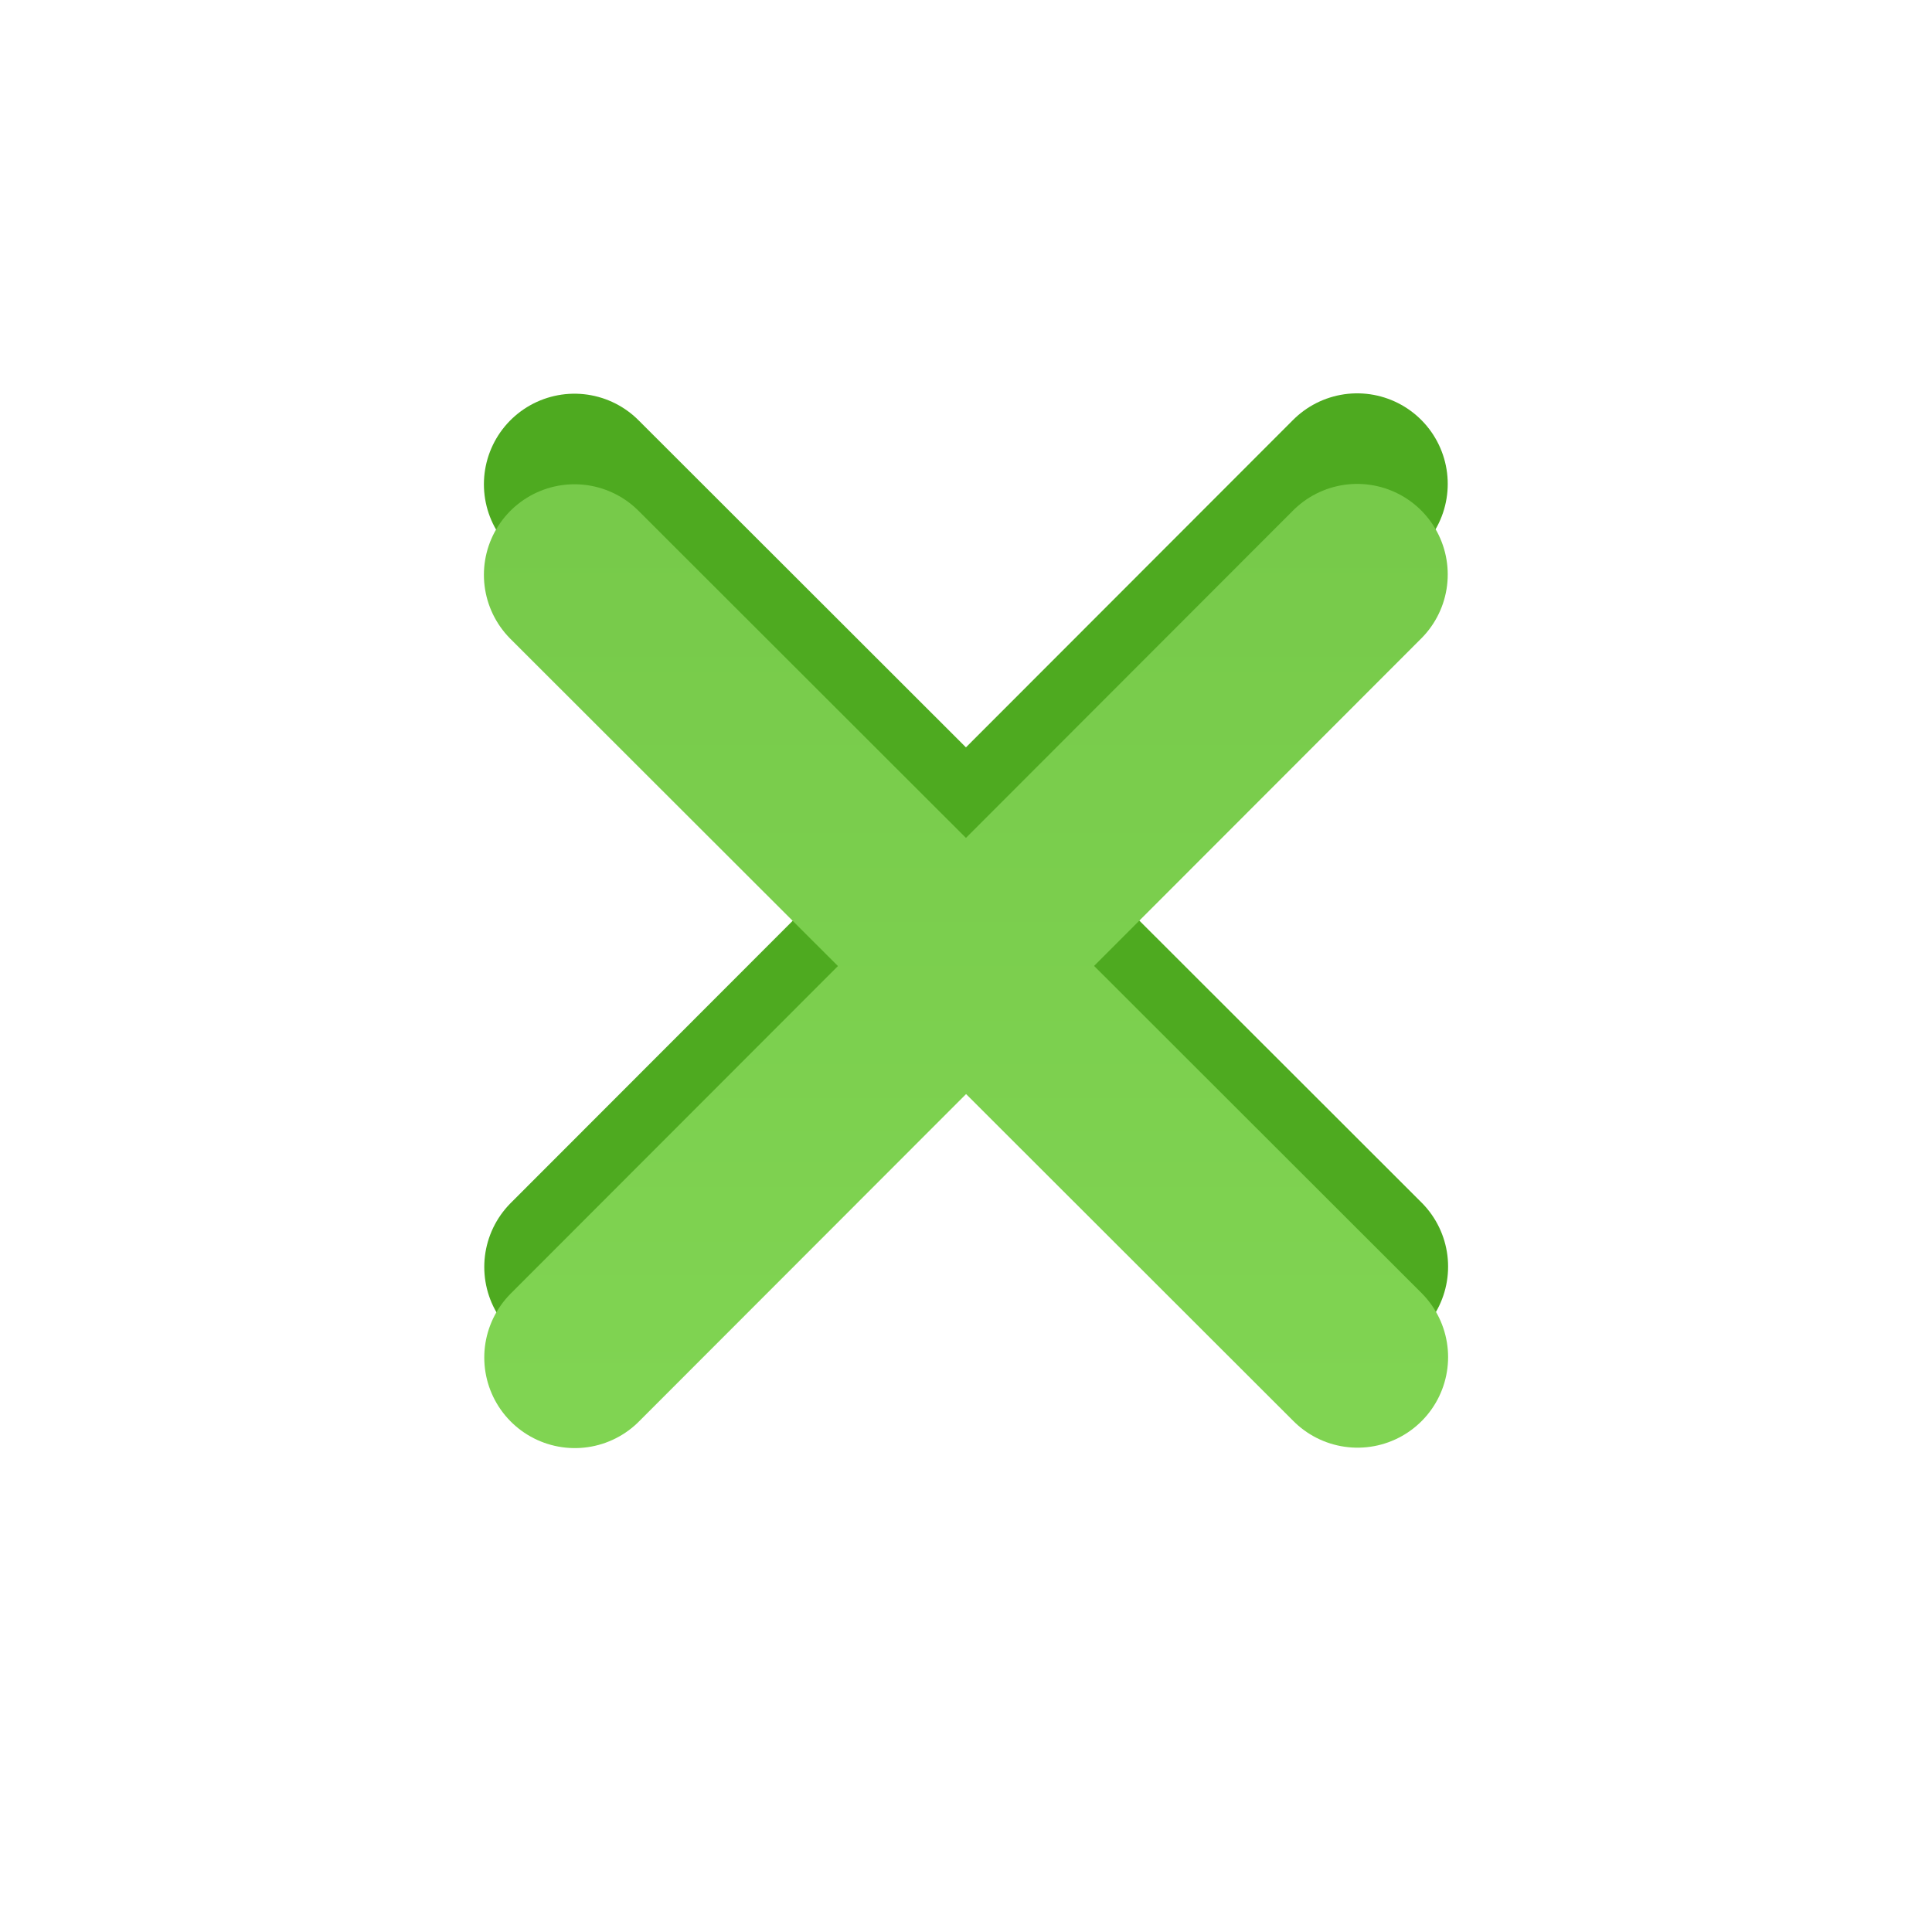 <?xml version="1.0" encoding="UTF-8" standalone="no"?>
<!-- Created with Inkscape (http://www.inkscape.org/) -->

<svg
   xmlns:dc="http://purl.org/dc/elements/1.1/"
   xmlns:cc="http://creativecommons.org/ns#"
   xmlns:rdf="http://www.w3.org/1999/02/22-rdf-syntax-ns#"
   xmlns:svg="http://www.w3.org/2000/svg"
   xmlns="http://www.w3.org/2000/svg"
   xmlns:xlink="http://www.w3.org/1999/xlink"
   xmlns:sodipodi="http://sodipodi.sourceforge.net/DTD/sodipodi-0.dtd"
   xmlns:inkscape="http://www.inkscape.org/namespaces/inkscape"
   version="1.0"
   width="32"
   height="32"
   id="svg3167"
   inkscape:version="0.92.3 (2405546, 2018-03-11)"
   sodipodi:docname="titlebutton-close-active-dark@2.svg"
   inkscape:export-filename="/home/ochosi/Nerdstuff/shimmer/Greybird/gtk-3.0/assets/titlebutton-close-active@2.png"
   inkscape:export-xdpi="96"
   inkscape:export-ydpi="96">
  <sodipodi:namedview
     pagecolor="#ffffff"
     bordercolor="#666666"
     borderopacity="1"
     objecttolerance="10"
     gridtolerance="10"
     guidetolerance="10"
     inkscape:pageopacity="0"
     inkscape:pageshadow="2"
     inkscape:window-width="1360"
     inkscape:window-height="768"
     id="namedview25347"
     showgrid="false"
     inkscape:zoom="20.85965"
     inkscape:cx="25.192746"
     inkscape:cy="17.586032"
     inkscape:window-x="0"
     inkscape:window-y="0"
     inkscape:window-maximized="0"
     inkscape:current-layer="svg3167"
     showguides="false"
     inkscape:pagecheckerboard="true" />
  <defs
     id="defs3169">
    <linearGradient
       id="linearGradient847"
       inkscape:collect="always">
      <stop
         id="stop843"
         offset="0"
         style="stop-color:#77ca4a;stop-opacity:1" />
      <stop
         id="stop845"
         offset="1"
         style="stop-color:#80d452;stop-opacity:1" />
    </linearGradient>
    <linearGradient
       inkscape:collect="always"
       xlink:href="#linearGradient847"
       id="linearGradient27"
       gradientUnits="userSpaceOnUse"
       x1="8.067"
       y1="4.131"
       x2="8.067"
       y2="11.405"
       gradientTransform="matrix(2.013,0,0,2.013,-0.105,0.361)" />
    <linearGradient
       inkscape:collect="always"
       xlink:href="#linearGradient847"
       id="linearGradient31"
       gradientUnits="userSpaceOnUse"
       x1="8.067"
       y1="4.131"
       x2="8.067"
       y2="11.405"
       gradientTransform="matrix(2.013,0,0,2.013,-0.105,0.361)" />
  </defs>
  <path
     inkscape:connector-curvature="0"
     style="fill:#878787;fill-opacity:1;stroke:#4eaa20;stroke-width:3;stroke-linecap:round;stroke-linejoin:round;stroke-miterlimit:4;stroke-dasharray:none;stroke-opacity:1"
     id="path821"
     d="M 9.515,8.021 22.485,20.979" />
  <path
     inkscape:connector-curvature="0"
     style="fill:none;fill-opacity:1;stroke:#4eaa20;stroke-width:3;stroke-linecap:round;stroke-linejoin:round;stroke-miterlimit:4;stroke-dasharray:none;stroke-opacity:1"
     id="path823"
     d="M 22.479,8.015 9.521,20.985" />
  <path
     d="M 9.515,9.521 22.485,22.478"
     id="path3173"
     style="fill:none;fill-opacity:1;stroke:url(#linearGradient27);stroke-width:3;stroke-linecap:round;stroke-linejoin:round;stroke-miterlimit:4;stroke-dasharray:none;stroke-opacity:1"
     inkscape:connector-curvature="0" />
  <path
     d="M 22.479,9.515 9.521,22.485"
     id="path3175"
     style="fill:none;fill-opacity:1;stroke:url(#linearGradient31);stroke-width:3;stroke-linecap:round;stroke-linejoin:round;stroke-miterlimit:4;stroke-dasharray:none;stroke-opacity:1"
     inkscape:connector-curvature="0" />
</svg>
